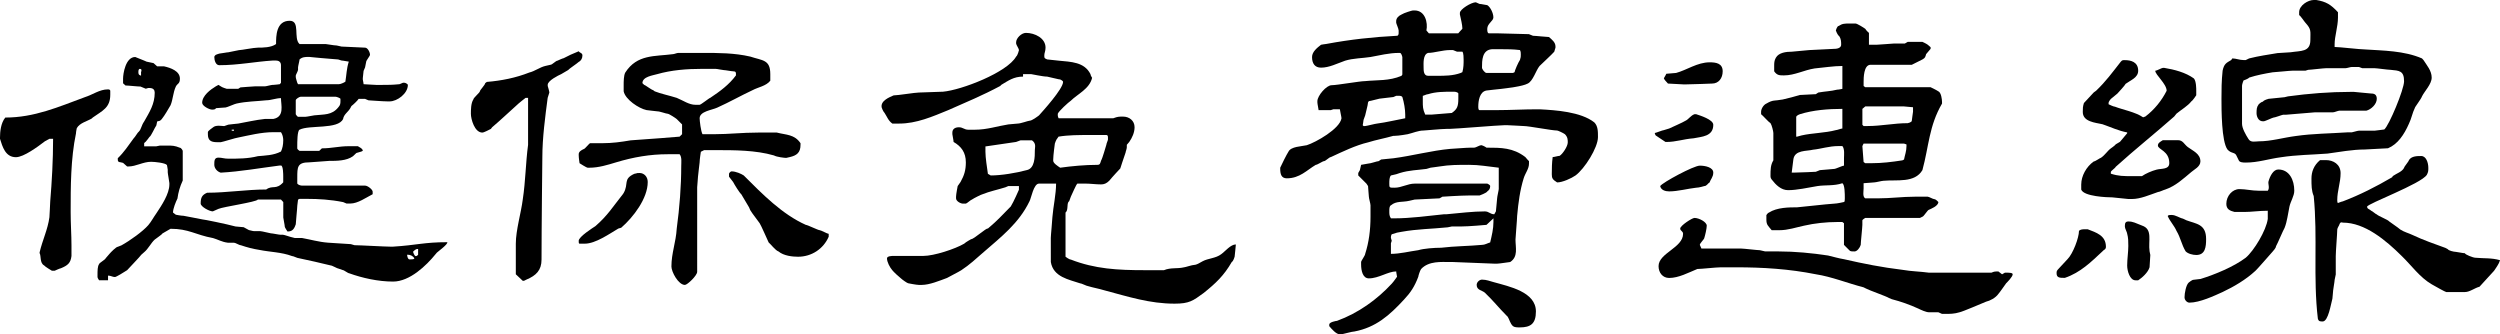 <?xml version="1.0" encoding="utf-8"?>
<!-- Generator: Adobe Illustrator 17.0.0, SVG Export Plug-In . SVG Version: 6.00 Build 0)  -->
<!DOCTYPE svg PUBLIC "-//W3C//DTD SVG 1.1//EN" "http://www.w3.org/Graphics/SVG/1.1/DTD/svg11.dtd">
<svg version="1.1" id="Layer_1" xmlns="http://www.w3.org/2000/svg" xmlns:xlink="http://www.w3.org/1999/xlink" x="0px" y="0px"
	 width="182.686px" height="24.432px" viewBox="0 0 182.686 24.432" enable-background="new 0 0 182.686 24.432"
	 xml:space="preserve">
<g>
	<g>
		<g>
			<path d="M24.747,19.631c-0.089,0-0.475-0.237-0.594-0.237c-0.385-0.105-1.928-0.448-2.314-0.526
				c-0.119,0-0.386-0.158-0.504-0.158c-0.772-0.289-1.602-0.289-2.373-0.447c-0.505-0.079-0.89-0.184-1.365-0.343
				c-0.119,0-0.386-0.184-0.504-0.184h-0.445c-0.445-0.053-0.712-0.237-1.098-0.342c-1.275-0.237-1.752-0.676-3.087-0.676
				c-0.208,0.106-0.475,0.29-0.593,0.343c-0.06,0.105-0.445,0.342-0.564,0.447c-0.267,0.237-0.475,0.685-0.771,0.921l-0.208,0.184
				c-0.059,0.105-0.949,1.026-1.038,1.131c-0.237,0.158-0.801,0.5-0.89,0.5c-0.178,0-0.297-0.105-0.504-0.105v0.342H7.243
				c0,0-0.118-0.158-0.118-0.237v-0.158c0-0.289,0-0.631,0.118-0.789c0-0.079,0.475-0.343,0.475-0.421l0.297-0.343
				c0.089-0.105,0.475-0.499,0.594-0.499l0.267-0.106c0.623-0.342,1.572-1.026,1.958-1.473c0.208-0.237,0.386-0.58,0.594-0.869
				c0.385-0.579,0.949-1.421,0.949-2.105v-0.105c0-0.079-0.119-0.685-0.119-0.79v-0.184c0-0.053-0.059-0.342-0.059-0.342
				c-0.118-0.158-0.89-0.237-1.157-0.237c-0.593,0-1.097,0.342-1.661,0.342H9.29l-0.297-0.263c-0.208-0.078-0.386,0-0.386-0.237
				v-0.105c0.445-0.421,0.771-0.92,1.157-1.447c0.118-0.105,0.297-0.447,0.386-0.499c0.178-0.184,0.178-0.448,0.385-0.737
				c0.386-0.684,0.771-1.263,0.771-2.105c0-0.184-0.089-0.342-0.385-0.342h-0.089l-0.178,0.053l-0.386-0.158
				c-0.208,0-0.89-0.078-1.098-0.078L8.993,6.086V5.744c0-0.342,0.178-1.579,0.89-1.579c0,0,0.445,0.184,0.653,0.263l0.178,0.078
				l0.504,0.106l0.267,0.237h0.504c0.475,0.105,1.157,0.342,1.157,0.895c0,0.394-0.178,0.342-0.297,0.579
				c-0.208,0.448-0.208,0.948-0.386,1.368c-0.208,0.343-0.385,0.684-0.653,1.026l-0.118,0.106l-0.208,0.053l-0.059,0.289
				c-0.119,0.158-0.386,0.79-0.504,0.842c0,0-0.208,0.289-0.267,0.342l-0.119,0.106v0.237h0.89l0.267-0.053h0.504
				c0.386,0,0.563,0,0.949,0.158c0.089,0,0.208,0.184,0.208,0.237v2.158c-0.208,0.448-0.326,0.869-0.386,1.316
				c-0.118,0.237-0.326,0.737-0.326,1.026l0.208,0.158c0,0,0.385,0.078,0.563,0.078c0.504,0.105,0.89,0.158,1.365,0.263
				c0.119,0,1.752,0.334,2.434,0.518c0.089,0,0.475,0.053,0.594,0.053l0.385,0.211c0.059,0,0.267,0.078,0.386,0.078h0.445
				c0.118,0,0.712,0.158,0.771,0.158c0.119,0,0.594,0.105,0.712,0.105h0.178c0.089,0,0.593,0.184,0.653,0.184l0.207,0.053h0.504
				c0.653,0.105,1.217,0.289,1.929,0.342c0.178,0,1.454,0.106,1.661,0.106l0.267,0.078c0.385,0,2.225,0.106,2.611,0.106h0.208
				c1.72-0.106,2.251-0.326,3.972-0.326c0,0.184-0.563,0.58-0.771,0.764l-0.089,0.105c-0.682,0.842-1.895,2.009-3.111,2.009
				c-1.098,0-2.255-0.263-3.204-0.605c-0.089,0-0.385-0.237-0.475-0.237L24.747,19.631z M10.307,5.269c0,0,0.111-0.236-0.083-0.236
				c-0.111,0-0.111,0.157-0.111,0.236c0,0.105,0,0.21,0.194,0.262V5.269z M20.532,14.582h-1.688
				c-0.111,0.183-2.519,0.524-2.879,0.681l-0.415,0.183c-0.249,0-0.886-0.34-0.886-0.576c0-0.445,0.11-0.629,0.47-0.786
				c1.439,0,2.879-0.236,4.318-0.236c0.47-0.341,0.72,0.052,1.245-0.524V12.88c0-0.105,0-0.786-0.166-0.786h-0.083
				c-1.439,0.183-2.879,0.445-4.318,0.523c-0.277-0.079-0.47-0.34-0.47-0.576c0-0.288,0-0.523,0.305-0.523
				c0.249,0,0.415,0.078,0.72,0.078c0.72,0,1.44,0,2.159-0.183c0.526-0.052,1.135-0.052,1.688-0.34
				c0.111-0.236,0.166-0.498,0.166-0.838c0-0.183-0.055-0.419-0.166-0.576h-0.553c-0.886,0-1.799,0.236-2.574,0.392
				c-0.11,0-1.19,0.34-1.273,0.34h-0.277c-0.47,0-0.664-0.157-0.664-0.576V9.66c0-0.105,0.305-0.289,0.36-0.341
				c0.221-0.209,0.664-0.105,0.83-0.105l0.304-0.105c0.055,0,0.609-0.079,0.72-0.079c0.609-0.105,1.246-0.262,1.965-0.34h0.609
				c0.83-0.158,0.553-1.021,0.553-1.519c-0.36,0-0.72,0.158-1.079,0.158c-0.72,0.078-1.44,0.078-2.159,0.236
				c-0.083,0-0.72,0.288-0.803,0.288c-0.11,0-0.637,0.052-0.72,0.052c0,0.105-0.221,0.105-0.277,0.105
				c-0.194,0-0.72-0.262-0.72-0.498c0-0.523,0.609-0.968,0.997-1.204l0.194-0.105l0.166,0.105c0.083,0.078,0.443,0.183,0.443,0.183
				h0.83l0.166-0.105c0.083,0,0.913-0.078,1.08-0.078h0.72c0.083,0,0.443-0.105,0.554-0.105h0.055c0.11,0,0.47-0.052,0.47-0.052
				l0.083-0.105V4.764c0-0.261-0.193-0.34-0.36-0.34h-0.249c-1.273,0.079-2.519,0.34-3.903,0.34c-0.249,0-0.36-0.34-0.36-0.602
				c0-0.078,0.111-0.157,0.111-0.157S16.021,3.9,16.131,3.9c0.083,0,0.443-0.079,0.554-0.079c0.055,0,0.72-0.157,0.775-0.157
				c0.194,0,1.08-0.183,1.384-0.183c0.36,0,0.969,0,1.329-0.262c0-0.576,0-1.701,0.996-1.701c0.803,0,0.249,1.282,0.72,1.701h1.91
				c0.083,0,0.609,0.105,0.803,0.105l0.36,0.079c0.277,0,1.44,0.079,1.716,0.079c0.194,0,0.36,0.34,0.36,0.523
				c0,0.079-0.277,0.419-0.277,0.498l-0.083,0.419l-0.11,0.261c0,0.079-0.056,0.445-0.056,0.524v0.105
				c0,0.052,0.056,0.236,0.056,0.34c0.11,0,0.72,0.052,0.913,0.052h0.47c0.415,0,0.72,0,1.246-0.052l0.249-0.105h0.11
				c0.083,0,0.249,0.105,0.249,0.157c0,0.629-0.775,1.205-1.329,1.205h-0.166c-0.36,0-1.273-0.078-1.384-0.078l-0.249-0.105h-0.47
				c-0.055,0.105-0.415,0.445-0.526,0.523l-0.083,0.158c-0.166,0.288-0.47,0.444-0.526,0.785c-0.36,0.786-2.463,0.419-3.183,0.786
				c-0.166,0.078-0.166,0.916-0.166,1.205v0.157c0,0.079,0.166,0.183,0.166,0.183h1.44l0.194-0.183c0.72,0,1.246-0.157,1.965-0.157
				h0.664c0.055,0.052,0.36,0.157,0.36,0.34l-0.11,0.052l-0.36,0.105l-0.249,0.236c-0.47,0.341-1.19,0.341-1.744,0.341
				c-0.166,0-1.245,0.105-1.439,0.105c-0.886,0-0.886,0.34-0.886,1.126v0.419c0.055,0.105,0.249,0.157,0.36,0.157h4.595
				c0.194,0,0.554,0.289,0.554,0.445v0.183c-0.471,0.236-1.08,0.681-1.633,0.681h-0.277l-0.249-0.105
				c-0.913-0.183-1.799-0.236-2.63-0.236h-0.554l-0.11,0.052c0,0.105-0.055,0.341-0.055,0.445c0,0.183-0.111,1.205-0.111,1.361
				c-0.083,0.236-0.194,0.523-0.553,0.523h-0.056c0,0-0.193-0.288-0.193-0.34c0-0.105-0.111-0.628-0.111-0.681v-1.126L20.532,14.582
				z M16.934,9.555H17.1V9.477h-0.166V9.555z M21.612,5.628c0,0.079,0.111,0.419,0.111,0.419l0.055,0.105h2.99
				c0.11,0,0.36-0.105,0.47-0.183c0.083-0.497,0.083-0.942,0.249-1.466c-0.056,0-0.415-0.079-0.526-0.079l-0.249-0.079
				c-0.11,0-1.19-0.105-1.273-0.105c-0.111,0-0.748-0.079-0.83-0.079h-0.111c-0.166,0-0.415,0-0.609,0.183
				c0,0.079-0.11,0.498-0.11,0.577v0.183c0,0.078-0.166,0.367-0.166,0.419V5.628z M24.878,7.225c0-0.052-0.277-0.157-0.36-0.157
				h-2.546c-0.083,0-0.36,0.157-0.36,0.262v1.02c0,0,0.111,0.183,0.166,0.183h0.553c0.111,0,0.581-0.105,0.637-0.105
				c0.72-0.079,1.273,0,1.744-0.575c0.166-0.183,0.166-0.288,0.166-0.523V7.225z M29.75,18.614c0,0.105,0.055,0.34,0.166,0.34h0.083
				c0.111,0,0.277,0,0.277-0.078c-0.083-0.158-0.277-0.262-0.47-0.262H29.75z M30.193,18.431c0,0,0.083,0.288,0.194,0.288
				c0.083,0,0.166-0.105,0.166-0.105v-0.419h-0.083c-0.083,0-0.277,0.183-0.277,0.183V18.431z"/>
		</g>
	</g>
	<g>
		<path d="M159.933,20.654c0,0,0.245-0.209,0.355-0.209c0.054,0,0.464-0.061,0.518-0.061c1.064-0.328,2.428-0.895,3.301-1.552
			c0.6-0.507,1.501-1.999,1.609-2.835v-0.597c-0.654,0-1.173,0.089-1.718,0.089h-0.71c-0.354-0.089-0.6-0.209-0.6-0.597
			c0-0.567,0.437-1.074,0.955-1.074c0.464,0,0.9,0.119,1.419,0.119h0.654c0.164-0.209,0-0.508,0.055-0.687
			c0.109-0.388,0.354-0.865,0.709-0.865c0.819,0,1.173,0.775,1.173,1.552c0,0.388-0.273,0.776-0.354,1.164
			c-0.109,0.507-0.164,1.074-0.355,1.552c-0.109,0.18-0.518,1.164-0.628,1.344c0,0.119-0.191,0.328-0.245,0.388
			c-0.191,0.209-1.064,1.224-1.255,1.402c-0.709,0.657-1.582,1.164-2.401,1.552c-0.6,0.27-1.664,0.776-2.428,0.776
			c-0.163,0-0.354-0.179-0.354-0.388C159.633,21.43,159.742,20.833,159.933,20.654z M162.416,5.164
			c0.109-0.508,0.273-0.567,0.628-0.776l0.082-0.119c0.273,0,0.518,0.119,0.818,0.119h0.164l0.245-0.119
			c0.71-0.18,1.364-0.269,2.074-0.389c0.054,0,0.873-0.06,0.955-0.06c0.737-0.119,1.446,0,1.446-0.896
			c0-0.656,0.082-0.775-0.355-1.253c-0.109-0.119-0.354-0.508-0.464-0.567V0.896c0-0.507,0.655-0.896,1.064-0.896h0.191
			c0.709,0.12,1.064,0.328,1.582,0.896v0.388c0,0.657-0.245,1.373-0.245,1.94v0.209c0.354,0,1.855,0.179,2.21,0.179
			c1.337,0.09,2.865,0.09,4.174,0.657l0.109,0.119c0.245,0.388,0.6,0.776,0.6,1.283c0,0.478-0.518,0.985-0.709,1.373
			c-0.054,0.179-0.518,0.776-0.518,0.836c-0.191,0.388-0.245,0.775-0.437,1.164c-0.355,0.806-0.819,1.492-1.528,1.79
			c-0.273,0-1.419,0.09-1.692,0.09c-0.9,0-1.855,0.18-2.728,0.299c-1.173,0.09-2.237,0.09-3.41,0.269
			c-0.9,0.119-1.664,0.388-2.565,0.388c-0.164,0-0.464,0-0.518-0.179l-0.191-0.388c-0.164-0.209-0.355-0.09-0.628-0.389
			c-0.437-0.597-0.437-2.925-0.437-3.701C162.334,6.537,162.334,5.939,162.416,5.164z M168.472,5.164h-0.927
			c-0.245,0-1.31,0.119-1.473,0.119c-0.545,0.09-1.173,0.209-1.719,0.388c-0.054,0.09-0.409,0.209-0.409,0.209
			s-0.109,0.269-0.109,0.388v2.776c0,0.328,0.273,0.806,0.464,1.104c0.164,0.298,0.518,0.179,0.764,0.179
			c0.9,0,1.773-0.269,2.701-0.388c1.255-0.18,2.482-0.18,3.792-0.269h0.3c0.054,0,0.409-0.12,0.518-0.12h1.146
			c0.109,0,0.628-0.089,0.71-0.089c0.354-0.299,1.446-2.925,1.446-3.522c0-0.775-0.355-0.775-0.982-0.836
			c-0.191,0-1.01-0.119-1.173-0.119h-0.9l-0.245-0.089h-0.518c-0.109,0-0.355,0.089-0.464,0.089h-1.418
			c-0.191,0-1.146,0.119-1.31,0.119L168.472,5.164z M165.062,7.611c0,0,0.191-0.18,0.3-0.18c0.054-0.119,0.409-0.209,0.409-0.209
			c0.109,0,1.064-0.119,1.173-0.119l0.245-0.06c1.528-0.209,3.056-0.328,4.556-0.328h0.273c0.082,0,1.146,0.119,1.255,0.119
			c0.245,0,0.409,0.09,0.409,0.388c0,0.389-0.409,0.776-0.764,0.866h-1.965c-0.109,0-0.354,0.119-0.464,0.119h-1.31
			c-0.163,0-1.992,0.179-2.155,0.179h-0.191c-0.055,0-0.6,0.209-0.71,0.209c-0.054,0-0.6,0.269-0.709,0.269h-0.054
			c-0.355,0-0.464-0.388-0.464-0.597C164.899,7.999,164.899,7.82,165.062,7.611z M169.073,14.326
			c-0.164-0.388-0.164-0.775-0.164-1.283c0-0.478,0.164-0.955,0.628-1.343h0.437c0.518,0,1.064,0.298,1.064,0.955
			c0,0.687-0.245,1.283-0.245,1.97c0,0,0,0.209,0.054,0.209c0,0,0.3-0.119,0.355-0.119c1.255-0.478,2.428-1.075,3.601-1.762
			l0.054-0.089c0.3-0.209,0.655-0.299,0.819-0.597c0-0.09,0.355-0.479,0.355-0.567c0.191-0.299,0.6-0.299,0.9-0.299
			c0.355,0,0.518,0.478,0.518,0.866c0,0.208,0,0.298-0.109,0.507c-0.409,0.656-4.365,2.119-4.365,2.328
			c0,0.179,0.191,0.179,0.3,0.299c0.054,0,0.355,0.269,0.409,0.269c0.109,0.119,0.819,0.388,0.9,0.507
			c0.273,0.209,0.573,0.388,0.819,0.597c0.273,0.18,0.628,0.27,0.873,0.389c0.819,0.388,1.609,0.656,2.428,0.955l0.164,0.089
			c0.082,0.12,0.437,0.18,0.437,0.18c0.109,0,0.709,0.119,0.818,0.119c0,0.09,0.6,0.328,0.764,0.328c0.655,0.06,1.173,0,1.801,0.18
			l-0.082,0.209c-0.082,0.179-0.355,0.566-0.355,0.566l-1.064,1.164c-0.354,0.09-0.709,0.388-1.064,0.388h-1.364
			c-0.054,0-0.764-0.388-1.064-0.566c-0.873-0.508-1.473-1.373-2.183-2.06c-1.173-1.164-2.701-2.447-4.31-2.447
			c-0.055,0-0.164-0.09-0.246,0.119c0,0.06-0.163,0.269-0.163,0.388c0,0.27-0.109,1.612-0.109,1.94v1.343l-0.082,0.389
			c0,0.119-0.109,0.716-0.109,0.775c0,0.119-0.054,0.508-0.054,0.598c-0.109,0.388-0.3,1.671-0.709,1.671
			c-0.191,0-0.3,0-0.355-0.209C169.018,20.266,169.373,17.341,169.073,14.326z"/>
	</g>
	<g>
		<path d="M150.838,20.304c-0.305,0-0.554,0-0.554-0.328c0-0.179,0-0.179,0.194-0.388l0.61-0.656
			c0.388-0.389,0.832-1.553,0.832-2.06c0.111-0.119,0.277-0.119,0.471-0.119h0.167c0.61,0.238,1.331,0.447,1.331,1.283
			c0,0.209-0.166,0.209-0.25,0.328c-0.832,0.776-1.609,1.552-2.746,1.939H150.838z M152.086,13.47c0-0.598,0.36-1.283,0.915-1.672
			c0.111,0,0.471-0.269,0.527-0.269c0.305-0.209,0.471-0.507,0.721-0.687c0,0,0.305-0.209,0.361-0.298l0.305-0.18
			c0.167-0.209,0.527-0.627,0.527-0.627v-0.06c-0.638-0.119-1.193-0.388-1.802-0.597c-0.527-0.119-1.442-0.179-1.442-0.896
			c0-0.269,0-0.388,0.083-0.656l0.721-0.776l0.166-0.119c0.721-0.687,1.193-1.343,1.803-2.119c0.111-0.119,0.111-0.119,0.305-0.119
			c0.416,0,0.97,0.119,0.97,0.775c0,0.508-0.554,0.687-0.915,0.955c-0.055,0.12-0.527,0.627-0.61,0.717l-0.472,0.388
			c0,0-0.166,0.18-0.166,0.299v0.089c0,0,0.36,0.18,0.471,0.18c0.527,0.209,1.498,0.388,2.052,0.775l0.167-0.06
			c0.666-0.507,1.192-1.164,1.553-1.88c0-0.508-0.832-1.164-0.832-1.463c0.111,0,0.471-0.209,0.554-0.209h0.111
			c0.721,0.12,1.553,0.329,2.163,0.776c0.167,0.209,0.167,0.717,0.167,0.896v0.328c0,0-0.25,0.388-0.361,0.448
			c-0.25,0.328-0.721,0.597-1.082,0.895l-0.167,0.209c-1.386,1.224-2.884,2.418-4.27,3.672c-0.055,0.119-0.361,0.298-0.361,0.388
			v0.119c0.555,0.179,0.916,0.179,1.553,0.179h0.721c0.25-0.179,0.721-0.388,1.081-0.478c0.361-0.089,0.916,0,0.916-0.478
			c0-0.895-0.832-0.984-0.832-1.283c0-0.179,0.166-0.269,0.36-0.388h1.11c0.36,0,0.444,0.299,0.721,0.507
			c0.36,0.27,0.915,0.479,0.915,1.045c0,0.389-0.471,0.597-0.666,0.776c-0.61,0.507-1.137,1.015-1.914,1.283
			c-0.055,0-0.416,0.179-0.527,0.179c-0.61,0.209-1.276,0.508-1.886,0.508h-0.277c-0.083,0-1.082-0.119-1.165-0.119
			c-0.361,0-2.08-0.06-2.274-0.567V13.47z M156.052,20.483c-0.416,0-0.61-0.687-0.61-1.074c0-0.478,0.083-0.985,0.083-1.433
			c0-0.329,0-0.598-0.083-0.896c0-0.09-0.167-0.389-0.167-0.508v-0.09c0-0.179,0.055-0.298,0.25-0.298
			c0.361,0,0.527,0.119,0.999,0.298c0.804,0.27,0.444,1.104,0.554,1.881l0.055,0.269c0,0.119-0.055,0.776-0.055,0.896
			c-0.111,0.388-0.554,0.775-0.832,0.955H156.052z M159.768,16.096c0.721,0.269,1.442,0.269,1.442,1.373
			c0,0.567-0.056,1.164-0.721,1.164c-0.25,0-0.61-0.09-0.777-0.269c-0.305-0.508-0.361-0.985-0.666-1.492
			c-0.167-0.389-0.471-0.687-0.638-1.074c0-0.09,0.167-0.09,0.277-0.09c0.305,0,0.555,0.209,0.832,0.269L159.768,16.096z"/>
	</g>
	<g>
		<path d="M3.611,15.874c0-0.09,0.06-0.955,0.06-1.164c0.119-1.433,0.209-3.015,0.209-4.566H3.611c0,0-0.208,0.119-0.328,0.179
			c-0.507,0.388-1.552,1.164-2.119,1.164c-0.776,0-0.985-0.776-1.164-1.343v-0.09C0,9.635,0.06,8.979,0.388,8.59
			c2.119,0,3.88-0.775,5.82-1.492C6.775,6.92,7.283,6.532,7.879,6.532c0.06,0,0.179,0,0.179,0.119V6.92
			c0,0.955-0.567,1.164-1.283,1.671l-0.06,0.061C6.387,8.859,5.82,8.979,5.611,9.367c0,0-0.06,0.269-0.06,0.388
			c-0.388,1.851-0.388,3.91-0.388,5.73c0,0.896,0.06,1.672,0.06,2.448v0.775c-0.06,0.508-0.269,0.687-0.776,0.896
			C4.388,19.604,4,19.783,4,19.783H3.791c0,0-0.507-0.298-0.567-0.388c-0.329-0.179-0.209-0.687-0.329-0.896v-0.06
			C3.104,17.545,3.492,16.769,3.611,15.874z"/>
	</g>
	<path d="M37.693,17.806c0-0.984,0.388-2.269,0.507-3.224c0.209-1.372,0.209-2.656,0.389-3.999V7.15h-0.18
		c0,0-0.507,0.388-0.716,0.597c-0.567,0.508-1.164,1.074-1.731,1.553l-0.09,0.119c-0.119,0.06-0.507,0.269-0.626,0.269
		c-0.567,0-0.836-0.985-0.836-1.373c0-0.269,0-0.776,0.179-1.044c0-0.12,0.478-0.508,0.478-0.598s0.389-0.478,0.389-0.597
		l0.119-0.09c1.074-0.089,2.119-0.298,3.104-0.687c0.389-0.09,0.776-0.388,1.164-0.478l0.389-0.089c0.119,0,0.388-0.299,0.507-0.299
		c0,0,0.388-0.18,0.448-0.18c0.388-0.209,0.597-0.298,1.104-0.507c0.061,0.119,0.269,0.119,0.269,0.298
		c0,0.209-0.089,0.389-0.269,0.479c-0.119,0.119-0.716,0.507-0.775,0.597l-0.508,0.298c-0.209,0.09-0.984,0.479-0.984,0.776v0.09
		c0,0,0.119,0.388,0.119,0.478L40.021,7.15c-0.18,1.373-0.389,2.925-0.389,4.327c0,0-0.06,5.224-0.06,7.492
		c0,0.775-0.388,1.164-1.104,1.463l-0.179,0.089H38.2l-0.507-0.478V17.806z M50.945,19.865c0,0.269-0.717,0.955-0.896,0.955
		c-0.478,0-0.985-0.955-0.985-1.343c0-0.985,0.328-1.762,0.388-2.776c0.209-1.552,0.329-3.104,0.329-4.566
		c0-0.269,0.06-0.657-0.12-0.865h-0.865c-1.283,0-2.507,0.208-3.79,0.597c-0.598,0.18-1.254,0.389-1.94,0.389h-0.119
		c-0.09,0-0.597-0.329-0.597-0.329s-0.061-0.388-0.061-0.567V11.27c0-0.179,0.18-0.299,0.389-0.388c0.06,0,0.388-0.418,0.447-0.418
		h0.896c0.716,0,1.373-0.09,2.06-0.209c1.045-0.061,3.581-0.27,3.581-0.27l0.18-0.179V9.091l-0.389-0.389
		c-0.06-0.06-0.566-0.388-0.656-0.388c-0.119,0-0.567-0.179-0.776-0.179c-0.119,0-0.687-0.09-0.775-0.09
		c-0.567-0.119-1.553-0.775-1.672-1.373V6.195c0-0.209,0-0.687,0.119-0.896c0.866-1.343,2.149-1.164,3.492-1.343
		c0.09,0,0.269-0.09,0.389-0.09h1.761c1.164,0,2.328,0,3.492,0.269c0.896,0.299,1.462,0.209,1.462,1.283v0.479
		c-0.298,0.388-0.896,0.477-1.283,0.686c-0.836,0.389-1.731,0.896-2.597,1.283c-0.388,0.18-1.283,0.27-1.283,0.776
		c0,0.179,0.09,0.955,0.209,1.164h0.896c1.044,0,1.999-0.119,3.163-0.119h1.373c0.687,0.179,1.283,0.119,1.731,0.776v0.119
		c0,0.566-0.269,0.775-0.776,0.895l-0.269,0.061c-0.119,0-0.687-0.061-0.896-0.18c-1.343-0.388-2.895-0.388-4.268-0.388h-0.836
		l-0.238,0.12c0,0-0.09,0.566-0.09,0.775c0,0.06-0.119,0.955-0.119,1.045c0,0.119-0.06,0.686-0.06,0.775V19.865z M42.349,17.806
		c-0.061,0-0.061-0.09-0.061-0.209c0-0.299,1.045-0.955,1.224-1.074c0.896-0.776,1.284-1.433,2-2.328l0.06-0.09
		c0.389-0.687-0.06-1.015,0.776-1.402c0.328-0.061,0.119-0.061,0.388-0.061c0.328,0,0.597,0.27,0.597,0.657
		c0,1.194-1.044,2.567-1.939,3.343l-0.209,0.06c-0.656,0.388-1.672,1.104-2.447,1.104H42.349z M47.064,6.195
		c0.061,0,0.567,0.388,0.657,0.388l0.119,0.09c0.447,0.18,1.045,0.299,1.611,0.478c0.508,0.209,0.896,0.507,1.373,0.507h0.299
		c0.09,0,0.716-0.507,0.776-0.507c0.716-0.478,1.372-0.955,1.88-1.642v-0.09c0-0.119,0-0.209-0.209-0.209
		c-0.119,0-0.567-0.089-0.687-0.089c-0.09,0-0.478-0.09-0.597-0.09h-0.955c-1.164,0-2.269,0.09-3.313,0.388
		c-0.298,0.09-1.074,0.18-1.074,0.657L47.064,6.195z M53.272,12.702c0-0.061,0.12-0.18,0.18-0.18c0.328,0,0.716,0.18,0.896,0.299
		c1.373,1.373,2.805,2.836,4.536,3.611c0.119,0,0.896,0.389,1.015,0.389c0.09,0,0.567,0.268,0.657,0.268v0.209
		c-0.389,0.896-1.254,1.463-2.239,1.463c-0.388,0-1.044-0.06-1.433-0.389c-0.208-0.059-0.597-0.566-0.716-0.656
		c-0.06-0.119-0.567-1.283-0.656-1.402c-0.18-0.269-0.508-0.656-0.687-0.955l-0.09-0.209l-0.567-0.955
		c-0.119-0.09-0.507-0.717-0.597-0.896l-0.299-0.388V12.702z"/>
	<path d="M76.785,17.417c0-0.209,0.119-1.372,0.119-1.551c0.061-0.776,0.269-1.672,0.269-2.448h-1.253
		c-0.389,0-0.567,1.075-0.687,1.284c-0.776,1.611-2.06,2.596-3.433,3.79c-0.447,0.388-0.955,0.865-1.552,1.253
		c-0.179,0.12-0.955,0.508-1.045,0.567c-0.566,0.209-1.283,0.508-1.851,0.508h-0.209c-0.179,0-0.775-0.12-0.775-0.12
		c-0.06,0-0.448-0.268-0.567-0.388c-0.09-0.06-0.507-0.447-0.597-0.567c-0.18-0.209-0.388-0.597-0.388-0.865
		c0-0.179,0.388-0.179,0.478-0.179h2.179c0.775,0,2.327-0.508,2.984-0.896c0.119-0.119,0.507-0.328,0.507-0.328
		c0.209,0,1.104-0.836,1.225-0.776c0.775-0.656,0.955-0.896,1.611-1.552l0.06-0.06c0.209-0.329,0.597-1.224,0.597-1.224v-0.27
		h-0.775l-0.209,0.09c-0.567,0.18-1.164,0.299-1.672,0.508c-0.06,0-0.656,0.299-0.775,0.388c-0.061,0-0.389,0.299-0.448,0.299
		h-0.209c-0.179,0-0.507-0.179-0.507-0.388v-0.12c0-0.179,0.119-0.776,0.119-0.776l0.209-0.298c0.269-0.478,0.388-0.866,0.388-1.433
		c0-0.717-0.328-1.164-0.896-1.492c0-0.119-0.089-0.508-0.089-0.567V9.688c0-0.269,0.208-0.388,0.478-0.388
		c0.298,0,0.388,0.179,0.686,0.179h0.479c0.895,0,1.671-0.269,2.447-0.388c0.119,0,0.566-0.061,0.687-0.061
		c0.208,0,0.775-0.209,0.865-0.209c0.179,0,0.567-0.298,0.687-0.387c0.269-0.299,1.761-1.94,1.761-2.448
		c0-0.089-0.209-0.179-0.209-0.179c-0.119,0-0.507-0.119-0.567-0.119l-0.388-0.09c-0.328,0-1.104-0.18-1.164-0.18h-0.597v0.18
		c-0.687,0-1.074,0.299-1.582,0.597l-0.09,0.09c-1.283,0.687-2.507,1.194-3.79,1.761c-1.164,0.478-2.328,0.984-3.582,0.984h-0.507
		c-0.299-0.209-0.388-0.507-0.567-0.775c-0.119-0.119-0.209-0.389-0.209-0.389c-0.119-0.507,0.597-0.775,0.866-0.895
		c0.298,0,1.581-0.209,1.85-0.209c0.209,0,1.553-0.061,1.762-0.061c1.343-0.119,4.686-1.402,5.342-2.566
		c0.12-0.09,0.209-0.477,0.209-0.477c0-0.09-0.209-0.389-0.209-0.479v-0.09c0-0.298,0.389-0.686,0.717-0.686
		c0.656,0,1.433,0.388,1.433,1.074c0,0.269-0.09,0.388-0.09,0.566c0,0.209,0,0.209,0.209,0.299c0.06,0,0.776,0.09,0.836,0.09
		c0.896,0.09,1.88,0.09,2.328,0.984c0,0.09,0.119,0.27,0.119,0.27c-0.179,0.806-1.074,1.193-1.552,1.671
		c-0.18,0.12-0.896,0.776-0.955,0.955v0.12c0,0.089,0.06,0.208,0.06,0.208h3.999c0.328-0.119,0.389-0.119,0.717-0.119
		c0.447,0,0.835,0.298,0.835,0.776c0,0.388-0.179,0.775-0.388,1.074l-0.179,0.209v0.179c0,0.12-0.09,0.329-0.09,0.388
		c-0.119,0.328-0.388,1.164-0.388,1.164s-0.567,0.598-0.806,0.896c-0.209,0.208-0.389,0.268-0.598,0.268
		c-0.388,0-0.775-0.06-1.164-0.06h-0.566c-0.09,0.06-0.389,0.776-0.478,0.955l-0.12,0.329l-0.06,0.059
		c-0.119,0.209,0,0.598-0.209,0.776v3.224c0,0,0.269,0.209,0.389,0.209c1.761,0.687,3.432,0.775,5.372,0.775h1.433
		c0.508-0.209,0.955-0.089,1.463-0.209c0.089,0,0.597-0.179,0.775-0.179c0.09,0,0.269-0.089,0.269-0.089l0.328-0.18
		c0.389-0.209,0.955-0.209,1.344-0.508c0.298-0.209,0.687-0.716,1.074-0.716c0,0.12-0.09,0.836-0.09,0.896
		c0,0-0.089,0.328-0.209,0.388c-0.566,0.985-1.164,1.552-2.06,2.269c-0.775,0.566-1.044,0.775-2.118,0.775
		c-1.821,0-3.373-0.507-5.164-0.984c-0.388-0.119-0.775-0.18-1.164-0.299c-0.089,0-0.478-0.209-0.597-0.209
		c-0.776-0.268-1.939-0.447-2.119-1.552V17.417z M72.397,12.821c0.776,0,1.851-0.18,2.627-0.389
		c0.597-0.119,0.597-0.955,0.597-1.462c0-0.209,0.119-0.478-0.209-0.716h-0.836l-0.328,0.119l-2.238,0.328v0.389
		c0,0.447,0.119,1.164,0.18,1.611L72.397,12.821z M77.471,12.255c0.865-0.12,1.82-0.209,2.716-0.209c0.209,0,0.209-0.12,0.269-0.299
		c0.12-0.209,0.329-0.985,0.389-1.164c0-0.09,0.119-0.328,0.119-0.389v-0.119c0-0.09,0-0.209-0.119-0.209H79.62
		c-0.776,0-1.553,0-2.269,0.119l-0.06,0.09c-0.12,0.119-0.209,0.418-0.209,0.418s-0.119,0.865-0.119,1.164v0.09
		C76.964,11.926,77.292,12.135,77.471,12.255z"/>
	<path d="M113.46,11.478c0.119,0,0.388-0.089,0.507-0.089c0.209-0.119,0.597-0.687,0.597-0.985c0-0.179,0-0.388-0.209-0.597
		c-0.119-0.089-0.507-0.269-0.566-0.269c-0.389,0-2.06-0.328-2.447-0.328c-0.09,0-0.985-0.06-1.164-0.06h-0.269
		c-0.389,0-3.611,0.269-4,0.269H105.7c-0.388,0-1.552,0.119-1.671,0.119c-0.388,0-0.776,0.18-1.164,0.269c0,0-0.656,0.12-0.955,0.12
		h-0.09c-0.627,0.179-1.283,0.298-1.851,0.477c-0.896,0.209-1.88,0.688-2.716,1.074c-0.119,0-0.388,0.299-0.507,0.299
		c-0.09,0-0.478,0.27-0.598,0.27c-0.656,0.387-1.164,0.984-2.119,0.984c-0.388,0-0.478-0.299-0.478-0.687v-0.089
		c0.09-0.209,0.478-0.985,0.598-1.164c0.179-0.389,0.955-0.389,1.343-0.479c0.656-0.209,2.418-1.193,2.537-1.97
		c0-0.089-0.119-0.597-0.119-0.656h-0.478l-0.18,0.06h-0.896c0-0.06-0.089-0.447-0.089-0.566V7.39c0-0.389,0.656-1.164,1.044-1.164
		c0.389,0,2.06-0.299,2.447-0.299c0.866-0.09,1.762,0,2.657-0.388l0.06-0.09V4.166c0,0-0.06-0.299-0.18-0.299h-0.089
		c-0.687,0-1.403,0.179-2.06,0.299c-0.567,0.089-1.283,0.089-1.851,0.269c-0.597,0.209-1.164,0.508-1.761,0.508
		c-0.448,0-0.657-0.299-0.657-0.776c0-0.388,0.389-0.687,0.657-0.896c0,0,0.328-0.06,0.388-0.06
		c1.761-0.329,3.433-0.507,5.163-0.597c0.12,0,0.12-0.18,0.12-0.18V2.226c0-0.119-0.18-0.507-0.18-0.566V1.54
		c0-0.209,0.18-0.389,0.389-0.479c0.179-0.119,0.775-0.298,0.835-0.298h0.12c0.775,0,0.984,0.896,0.865,1.462l0.179,0.209h2.149
		c0,0,0.179-0.209,0.298-0.328v-0.06c0-0.209-0.119-0.716-0.119-0.716l-0.06-0.27V0.942c0-0.269,0.836-0.775,1.164-0.775
		l0.269,0.119c0.119,0,0.507,0.09,0.567,0.09c0.209,0.119,0.447,0.566,0.447,0.895c0,0.27-0.447,0.448-0.447,0.836
		c0,0.119,0,0.328,0.119,0.328h0.597c0.388,0,1.94,0.061,2.328,0.061l0.299,0.119c0.209,0,0.984,0.09,1.164,0.09
		c0.208,0.178,0.478,0.387,0.478,0.686v0.09l-0.09,0.299c-0.18,0.209-0.896,0.865-1.074,1.044c-0.269,0.329-0.478,1.104-0.866,1.284
		c-0.388,0.209-1.462,0.328-1.939,0.388c-0.12,0-1.015,0.119-1.075,0.119c-0.507,0.089-0.597,0.776-0.597,1.164
		c0,0.089,0,0.269,0.09,0.269h1.283c0.955,0,1.94-0.06,2.896-0.06h0.209c1.164,0.06,3.014,0.179,3.999,0.955
		c0.269,0.269,0.269,0.656,0.269,1.074c0,0.776-0.984,2.328-1.642,2.806c-0.298,0.209-0.955,0.508-1.343,0.508
		c-0.328-0.209-0.389-0.299-0.389-0.598C113.4,12.255,113.4,11.956,113.46,11.478z M97.701,23.446
		c1.552-0.566,2.925-1.552,3.999-2.716c0.119-0.119,0.388-0.507,0.388-0.507c0-0.061-0.06-0.27-0.06-0.389
		c-0.597,0-1.283,0.508-2,0.508c-0.447,0-0.566-0.567-0.566-1.016v-0.179c0-0.089,0.298-0.478,0.298-0.597
		c0.269-0.836,0.389-1.73,0.389-2.716V15c0-0.119-0.12-0.507-0.12-0.627c0-0.089-0.06-0.656-0.06-0.776l-0.119-0.179l-0.597-0.597
		v-0.18l0.119-0.209l0.09-0.387l0.507-0.09c0.18,0,0.657-0.18,0.776-0.18l0.179-0.119c0.09,0,0.776-0.09,0.896-0.09
		c1.373-0.179,2.806-0.566,4.148-0.686c0.12,0,1.164-0.09,1.493-0.09h0.269c0.119,0,0.388-0.18,0.507-0.18
		c0.06,0,0.269,0.09,0.388,0.18c1.075,0,1.94,0,2.836,0.686c0.06,0.09,0.269,0.299,0.269,0.299v0.18
		c0,0.388-0.269,0.686-0.388,1.074c-0.269,0.865-0.389,1.761-0.478,2.746c0,0.269-0.12,1.552-0.12,1.73
		c0,0.598,0.209,1.254-0.388,1.642c-0.06,0-0.776,0.12-0.955,0.12h-0.209c-0.298,0-2.716-0.12-3.015-0.12h-0.209
		c-0.656,0-1.552-0.089-2.119,0.508c-0.089,0.119-0.208,0.507-0.208,0.567c-0.269,0.716-0.567,1.164-1.045,1.671
		c-1.074,1.164-2.06,2.029-3.611,2.328c-0.18,0-0.896,0.209-0.955,0.209H97.91c-0.269,0-0.598-0.388-0.776-0.597v-0.119
		C97.134,23.536,97.642,23.446,97.701,23.446z M99.641,9.21h0.119c0.09,0,0.776-0.18,0.866-0.18c0.687-0.089,1.402-0.268,2.06-0.388
		V8.374c0-0.388-0.09-0.895-0.209-1.283c-0.06-0.09-0.18-0.09-0.269-0.09h-0.18l-0.209,0.09c-0.119,0-0.896,0.119-1.015,0.119
		c-0.06,0-0.656,0.18-0.776,0.18l-0.06,0.09c0,0.178-0.209,0.895-0.209,0.955l-0.119,0.328c0,0.059-0.06,0.388-0.06,0.388
		L99.641,9.21z M101.641,15.955h0.269c1.164,0,2.447-0.179,3.611-0.298h0.179c0.985-0.09,1.94-0.209,2.806-0.209
		c0.299,0,0.389,0.209,0.687,0.209l0.119-0.209c0-0.061,0.09-0.866,0.09-0.955c0-0.12,0.119-0.598,0.119-0.688v-1.551
		c-0.835-0.09-1.402-0.209-2.179-0.209c-0.775,0-1.433,0-2.148,0.119c-0.06,0-0.567,0.09-0.657,0.09l-0.298,0.089
		c-0.657,0.089-1.254,0.089-1.94,0.298l-0.269,0.09l-0.388,0.09c-0.119,0.119-0.119,0.389-0.119,0.597c0,0.299,0,0.299,0.388,0.299
		c0.508,0,0.955-0.299,1.463-0.299h5.312c0,0,0.209,0.09,0.209,0.179c0,0.209-0.09,0.299-0.209,0.389
		c-0.061,0.119-0.567,0.299-0.567,0.299h-0.776c-0.597,0-1.939,0.089-1.939,0.089l-0.209,0.12c-0.269,0-1.552,0.089-1.82,0.089
		l-0.389,0.09c-0.507,0.119-0.955,0-1.343,0.328c-0.119,0.06-0.119,0.269-0.119,0.388C101.522,15.657,101.522,15.776,101.641,15.955
		z M101.641,17.776v0.775c0.656,0,1.343-0.18,2-0.269c0.388-0.12,1.163-0.179,1.671-0.179c0.985-0.119,2.029-0.119,2.984-0.209
		c0.209,0,0.389-0.119,0.598-0.18c0.119-0.508,0.238-0.984,0.238-1.492v-0.269l-0.508,0.478c0,0-1.283,0.119-1.88,0.119h-0.656
		l-0.299,0.061c-1.164,0.119-2.209,0.119-3.372,0.328L102.088,17l-0.388,0.119c0,0-0.06,0.089-0.06,0.209v0.06l0.06,0.209
		L101.641,17.776z M104.148,8.374h0.478c0.179,0,1.283-0.119,1.463-0.119c0.388-0.269,0.478-0.478,0.478-1.045V6.822
		c-0.09-0.12-0.269-0.12-0.389-0.12c-0.656,0-1.253,0-1.82,0.18c-0.119,0-0.328,0.119-0.388,0.119V7.39
		C103.969,7.777,103.969,7.986,104.148,8.374z M104.357,5.539h0.656c0.567,0,1.164,0,1.731-0.209l0.119-0.06
		c0.09-0.328,0.09-0.627,0.09-0.896c0-0.12,0-0.508-0.09-0.597h-0.388l-0.299-0.119h-0.209c-0.566,0-1.164,0.208-1.611,0.208
		c-0.388,0.12-0.328,0.776-0.328,1.075C104.029,5.151,104.029,5.539,104.357,5.539z M108.296,20.433
		c0.328,0,0.598,0.119,0.836,0.179c1.164,0.328,3.104,0.716,3.104,2.149c0,0.895-0.389,1.163-1.164,1.163
		c-0.209,0-0.389,0-0.508-0.089c-0.209-0.18-0.269-0.508-0.388-0.688l-0.09-0.089c-0.567-0.567-0.955-1.075-1.582-1.671
		c-0.209-0.18-0.597-0.18-0.597-0.567C107.909,20.611,108.118,20.433,108.296,20.433z M108.624,5.33h1.94l0.119-0.06
		c0-0.119,0.269-0.717,0.389-0.896c0.06-0.209,0.06-0.209,0.06-0.388c0-0.12,0-0.209-0.06-0.328
		c-0.508-0.061-0.896-0.061-1.284-0.061h-0.775c-0.717,0.061-0.717,0.836-0.717,1.344C108.296,5.062,108.505,5.33,108.624,5.33z"/>
	<path d="M121.586,9.509l0.389-0.119c0.119-0.061,1.015-0.448,1.193-0.568c0.209-0.089,0.388-0.387,0.656-0.477h0.12
		c0.269,0.09,1.253,0.388,1.253,0.775c0,0.865-0.865,0.865-1.433,0.985c-0.775,0.06-1.283,0.269-1.999,0.269h-0.06l-0.717-0.478
		l-0.06-0.12V9.718C120.99,9.718,121.497,9.509,121.586,9.509z M125.705,19.536c-0.328,0-1.373,0.12-1.672,0.12
		c-0.656,0.269-1.372,0.656-2.059,0.656c-0.478,0-0.776-0.388-0.776-0.865c0-0.955,1.791-1.343,1.791-2.358
		c0-0.209-0.209-0.209-0.209-0.388c0-0.209,0.865-0.776,1.044-0.776c0.329,0,0.896,0.299,0.896,0.567
		c0,0.209-0.119,0.716-0.179,0.896c0,0.09-0.328,0.389-0.328,0.508l0.119,0.268h2.925c0.18,0,1.164,0.12,1.343,0.12l0.389,0.089
		h0.984c1.164,0,2.447,0.12,3.611,0.299c0.389,0.09,0.776,0.209,1.164,0.27c1.433,0.328,2.776,0.596,4.269,0.775
		c0.687,0.119,1.283,0.119,1.939,0.209h4.566c0.209-0.09,0.299-0.09,0.389-0.09h0.119l0.269,0.209l0.209-0.119h0.09
		c0.209,0,0.478,0,0.478,0.119c0,0.18-0.389,0.567-0.478,0.656c-0.09,0.12-0.478,0.688-0.567,0.776
		c-0.209,0.299-0.627,0.507-0.896,0.567c-0.299,0.119-1.671,0.717-1.94,0.775c-0.388,0.119-0.686,0.119-1.074,0.119h-0.209
		l-0.269-0.119h-0.687c-0.209,0-0.597-0.179-0.775-0.268c-0.657-0.299-1.254-0.508-1.94-0.688l-0.209-0.089
		c-0.179-0.12-1.462-0.567-1.671-0.687l-0.18-0.09c-1.164-0.299-2.328-0.775-3.492-0.955c-1.939-0.388-3.88-0.508-5.819-0.508
		H125.705z M124.213,12.104c0.388,0,0.984,0.12,0.984,0.508c0,0.328-0.209,0.508-0.269,0.717c-0.119,0.059-0.209,0.268-0.388,0.268
		c0,0-0.388,0.12-0.597,0.12c-0.567,0.06-1.344,0.269-1.97,0.269c-0.269,0-0.598-0.09-0.657-0.389
		C121.497,13.329,123.765,12.104,124.213,12.104z M121.586,5.718l0.12-0.209l0.06-0.119c0.119,0,0.626-0.06,0.716-0.06
		c0.776-0.209,1.552-0.776,2.447-0.776c0.448,0,0.955,0.061,0.955,0.656c0,0.508-0.298,0.896-0.775,0.896
		c-0.12,0-1.344,0.059-1.851,0.059h-0.269c-0.209,0-0.896-0.059-1.104-0.059C121.766,5.986,121.586,5.777,121.586,5.718z
		 M134.629,16.224h-0.388c-0.776,0-1.642,0.09-2.418,0.269c-0.566,0.12-1.164,0.329-1.791,0.329h-0.566
		c-0.269-0.329-0.389-0.389-0.389-0.776v-0.329c0,0,0.12-0.179,0.18-0.179c0.597-0.388,1.492-0.388,2.06-0.388
		c0.984-0.09,1.88-0.209,2.716-0.269c0.209,0,0.716-0.12,0.716-0.12c0.06,0,0.06-0.209,0.06-0.268c0-0.328,0-0.985-0.179-1.105
		c-0.597,0.209-1.254,0.12-1.82,0.209c-0.717,0.12-1.492,0.299-2.149,0.299c-0.507,0-0.896-0.388-1.193-0.775
		c-0.09-0.119-0.09-0.18-0.09-0.299c0-0.389,0-0.775,0.209-1.104V9.718c0-0.12-0.119-0.598-0.209-0.717
		c-0.119-0.06-0.567-0.566-0.687-0.656v-0.18c0-0.209,0.179-0.508,0.388-0.597c0.508-0.298,0.567-0.179,1.194-0.298
		c0.388-0.09,0.865-0.209,1.254-0.329c0.119,0,1.074-0.06,1.163-0.06l0.18-0.119c0.507-0.09,0.896-0.09,1.373-0.209
		c0.119,0,0.388-0.06,0.388-0.06V4.822c-0.656,0-1.373,0.12-2.029,0.179c-0.776,0.12-1.463,0.508-2.238,0.508
		c-0.329,0-0.508,0-0.717-0.299V4.822c0-0.208,0-0.388,0.119-0.597c0.209-0.389,0.776-0.447,1.164-0.447
		c0.12,0,1.164-0.119,1.284-0.119c0.208,0,1.641-0.09,1.82-0.09c0.328,0,0.507-0.119,0.507-0.299c0-0.209,0-0.389-0.119-0.597
		l-0.06-0.06c-0.119-0.119-0.209-0.389-0.209-0.389s0.09-0.328,0.209-0.328c0.269-0.179,0.447-0.179,0.836-0.179h0.388
		c0.119,0,0.597,0.298,0.717,0.388c0.06,0.119,0.269,0.299,0.269,0.299v0.865h0.566c0.12,0,1.224-0.09,1.283-0.09h0.776l0.209-0.119
		h1.074c0,0,0.269,0.119,0.389,0.209l0.209,0.18v0.119l-0.329,0.388c-0.06,0.209-0.06,0.269-0.269,0.388l-0.775,0.389h-3.015
		c-0.508,0-0.508,0.984-0.508,1.253v0.299l0.12,0.089h4.775c0,0,0.388,0.18,0.566,0.299c0.209,0.09,0.269,0.598,0.269,0.776v0.119
		c-0.955,1.642-0.955,3.104-1.433,4.864c-0.566,0.955-1.851,0.688-2.835,0.777c-0.119,0-0.567,0.119-0.687,0.119
		c-0.09,0-0.656,0.059-0.776,0.059v0.389c0,0.209-0.089,0.597,0.12,0.717h0.955c0.895,0,1.761-0.12,2.656-0.12h0.955
		c0.089,0,0.388,0.179,0.478,0.179c0.119,0,0.298,0.209,0.298,0.209c0,0.299-0.566,0.508-0.687,0.567
		c-0.089,0-0.388,0.508-0.478,0.508l-0.179,0.089h-3.999c0,0-0.209,0.12-0.209,0.18v0.328c0,0.18-0.12,1.283-0.12,1.463
		c-0.06,0.209-0.269,0.477-0.447,0.477c-0.209,0-0.328,0-0.388-0.089l-0.389-0.388v-1.582L134.629,16.224z M132.481,10.94
		c-0.448,0.12-1.344,0-1.433,0.717c0,0.06-0.12,0.896-0.12,0.955h0.209c0.389,0,1.552-0.06,1.552-0.06l0.299-0.12
		c0.09,0,0.985-0.089,1.045-0.089c0.119,0,0.597-0.239,0.716-0.239v-0.566c0-0.209,0.06-0.656-0.119-0.865h-0.269
		C133.644,10.673,133.077,10.882,132.481,10.94z M131.526,8.345c0,0-0.269,0.09-0.269,0.209v1.432h0.06l0.328-0.089
		c0.775-0.179,1.73-0.179,2.507-0.388c0.09,0,0.388-0.119,0.478-0.119V7.956C133.584,7.956,132.481,8.046,131.526,8.345z
		 M136.181,9.21h0.299c0.984,0,1.939-0.209,2.925-0.209c0,0,0.299-0.06,0.299-0.18c0-0.089,0.089-0.596,0.089-0.656V7.837
		c-0.089,0-0.597-0.06-0.656-0.06h-2.835l-0.209,0.179V9.12L136.181,9.21z M136.301,11.926h0.447c0.776,0,1.492-0.089,2.269-0.209
		l0.119-0.06c0.06-0.328,0.179-0.597,0.179-0.984v-0.12l-0.179-0.06h-2.955l-0.089,0.18l0.089,1.164L136.301,11.926z"/>
</g>
</svg>
